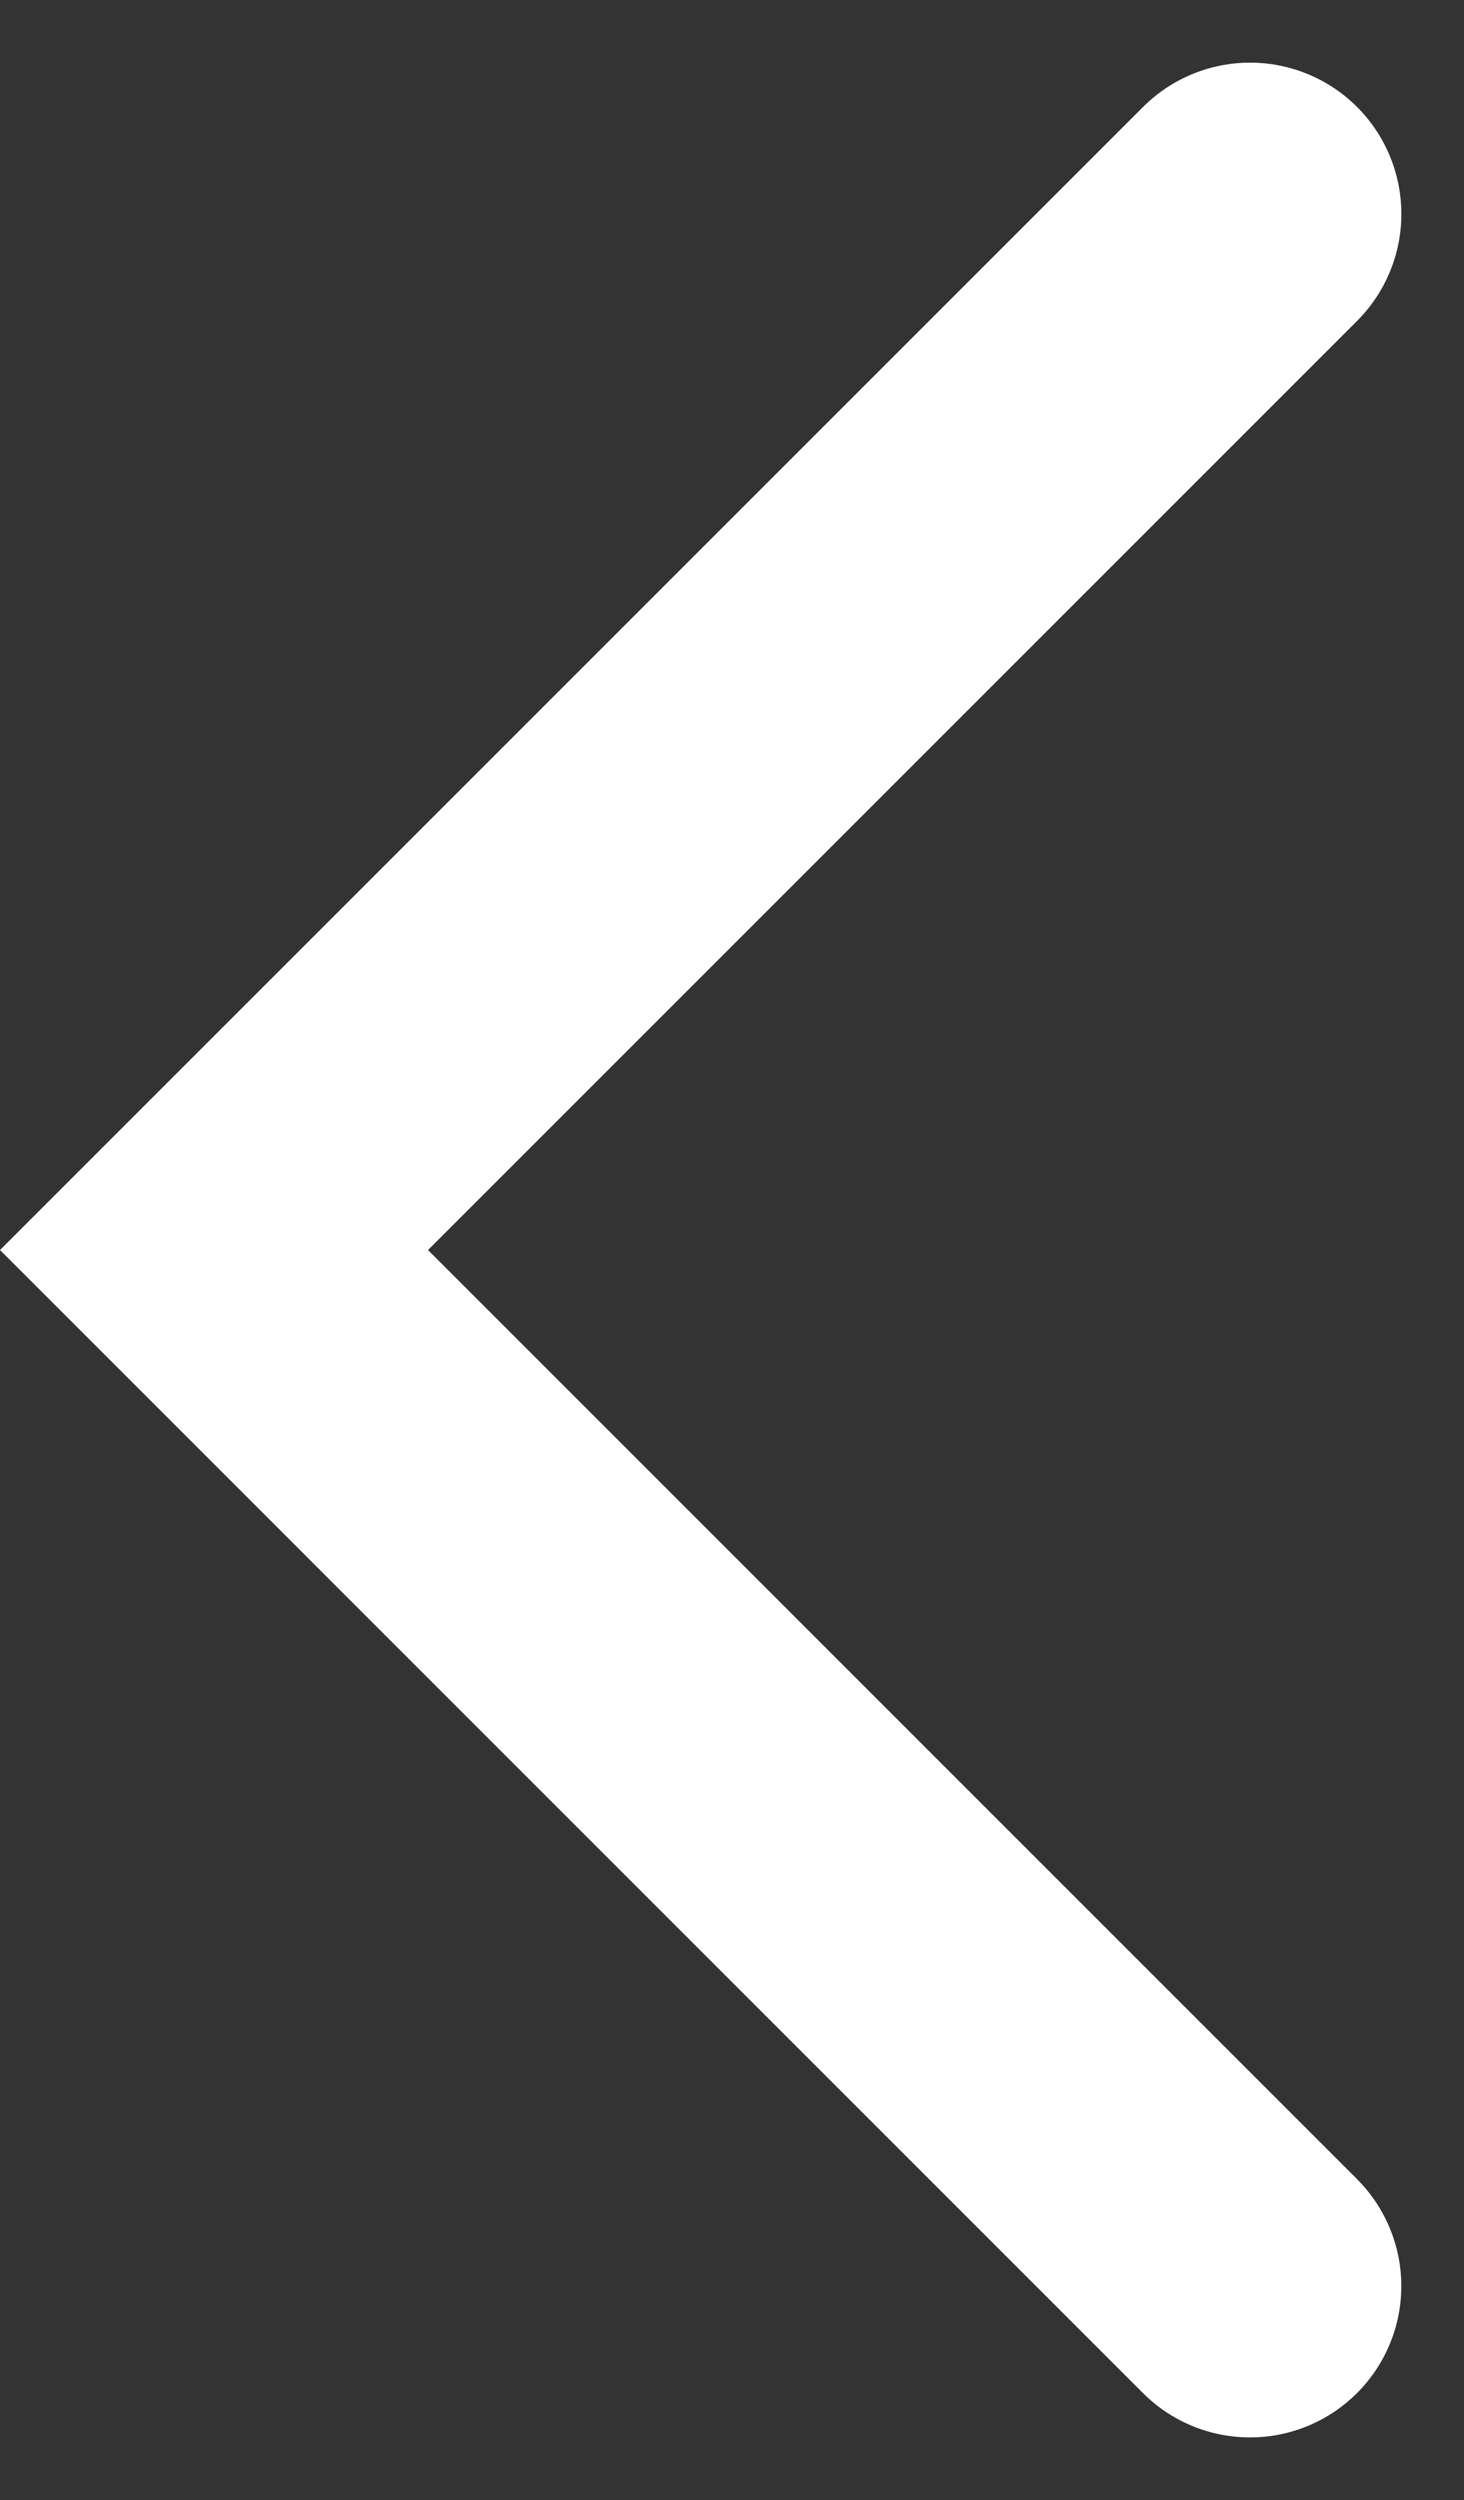 <svg xmlns="http://www.w3.org/2000/svg" width="29.026" height="49.567" viewBox="0 0 29.026 49.567">
  <rect x="0" y="0" width="29.026" height="49.567" fill="#333333" stroke="none"/>
  <path id="Path_14843" data-name="Path 14843" d="M412.14,1087.791,391.6,1067.25l20.541-20.541" transform="translate(-387.357 -1042.467)" fill="none" stroke="#fff" stroke-linecap="round" stroke-width="6"/>
</svg>
